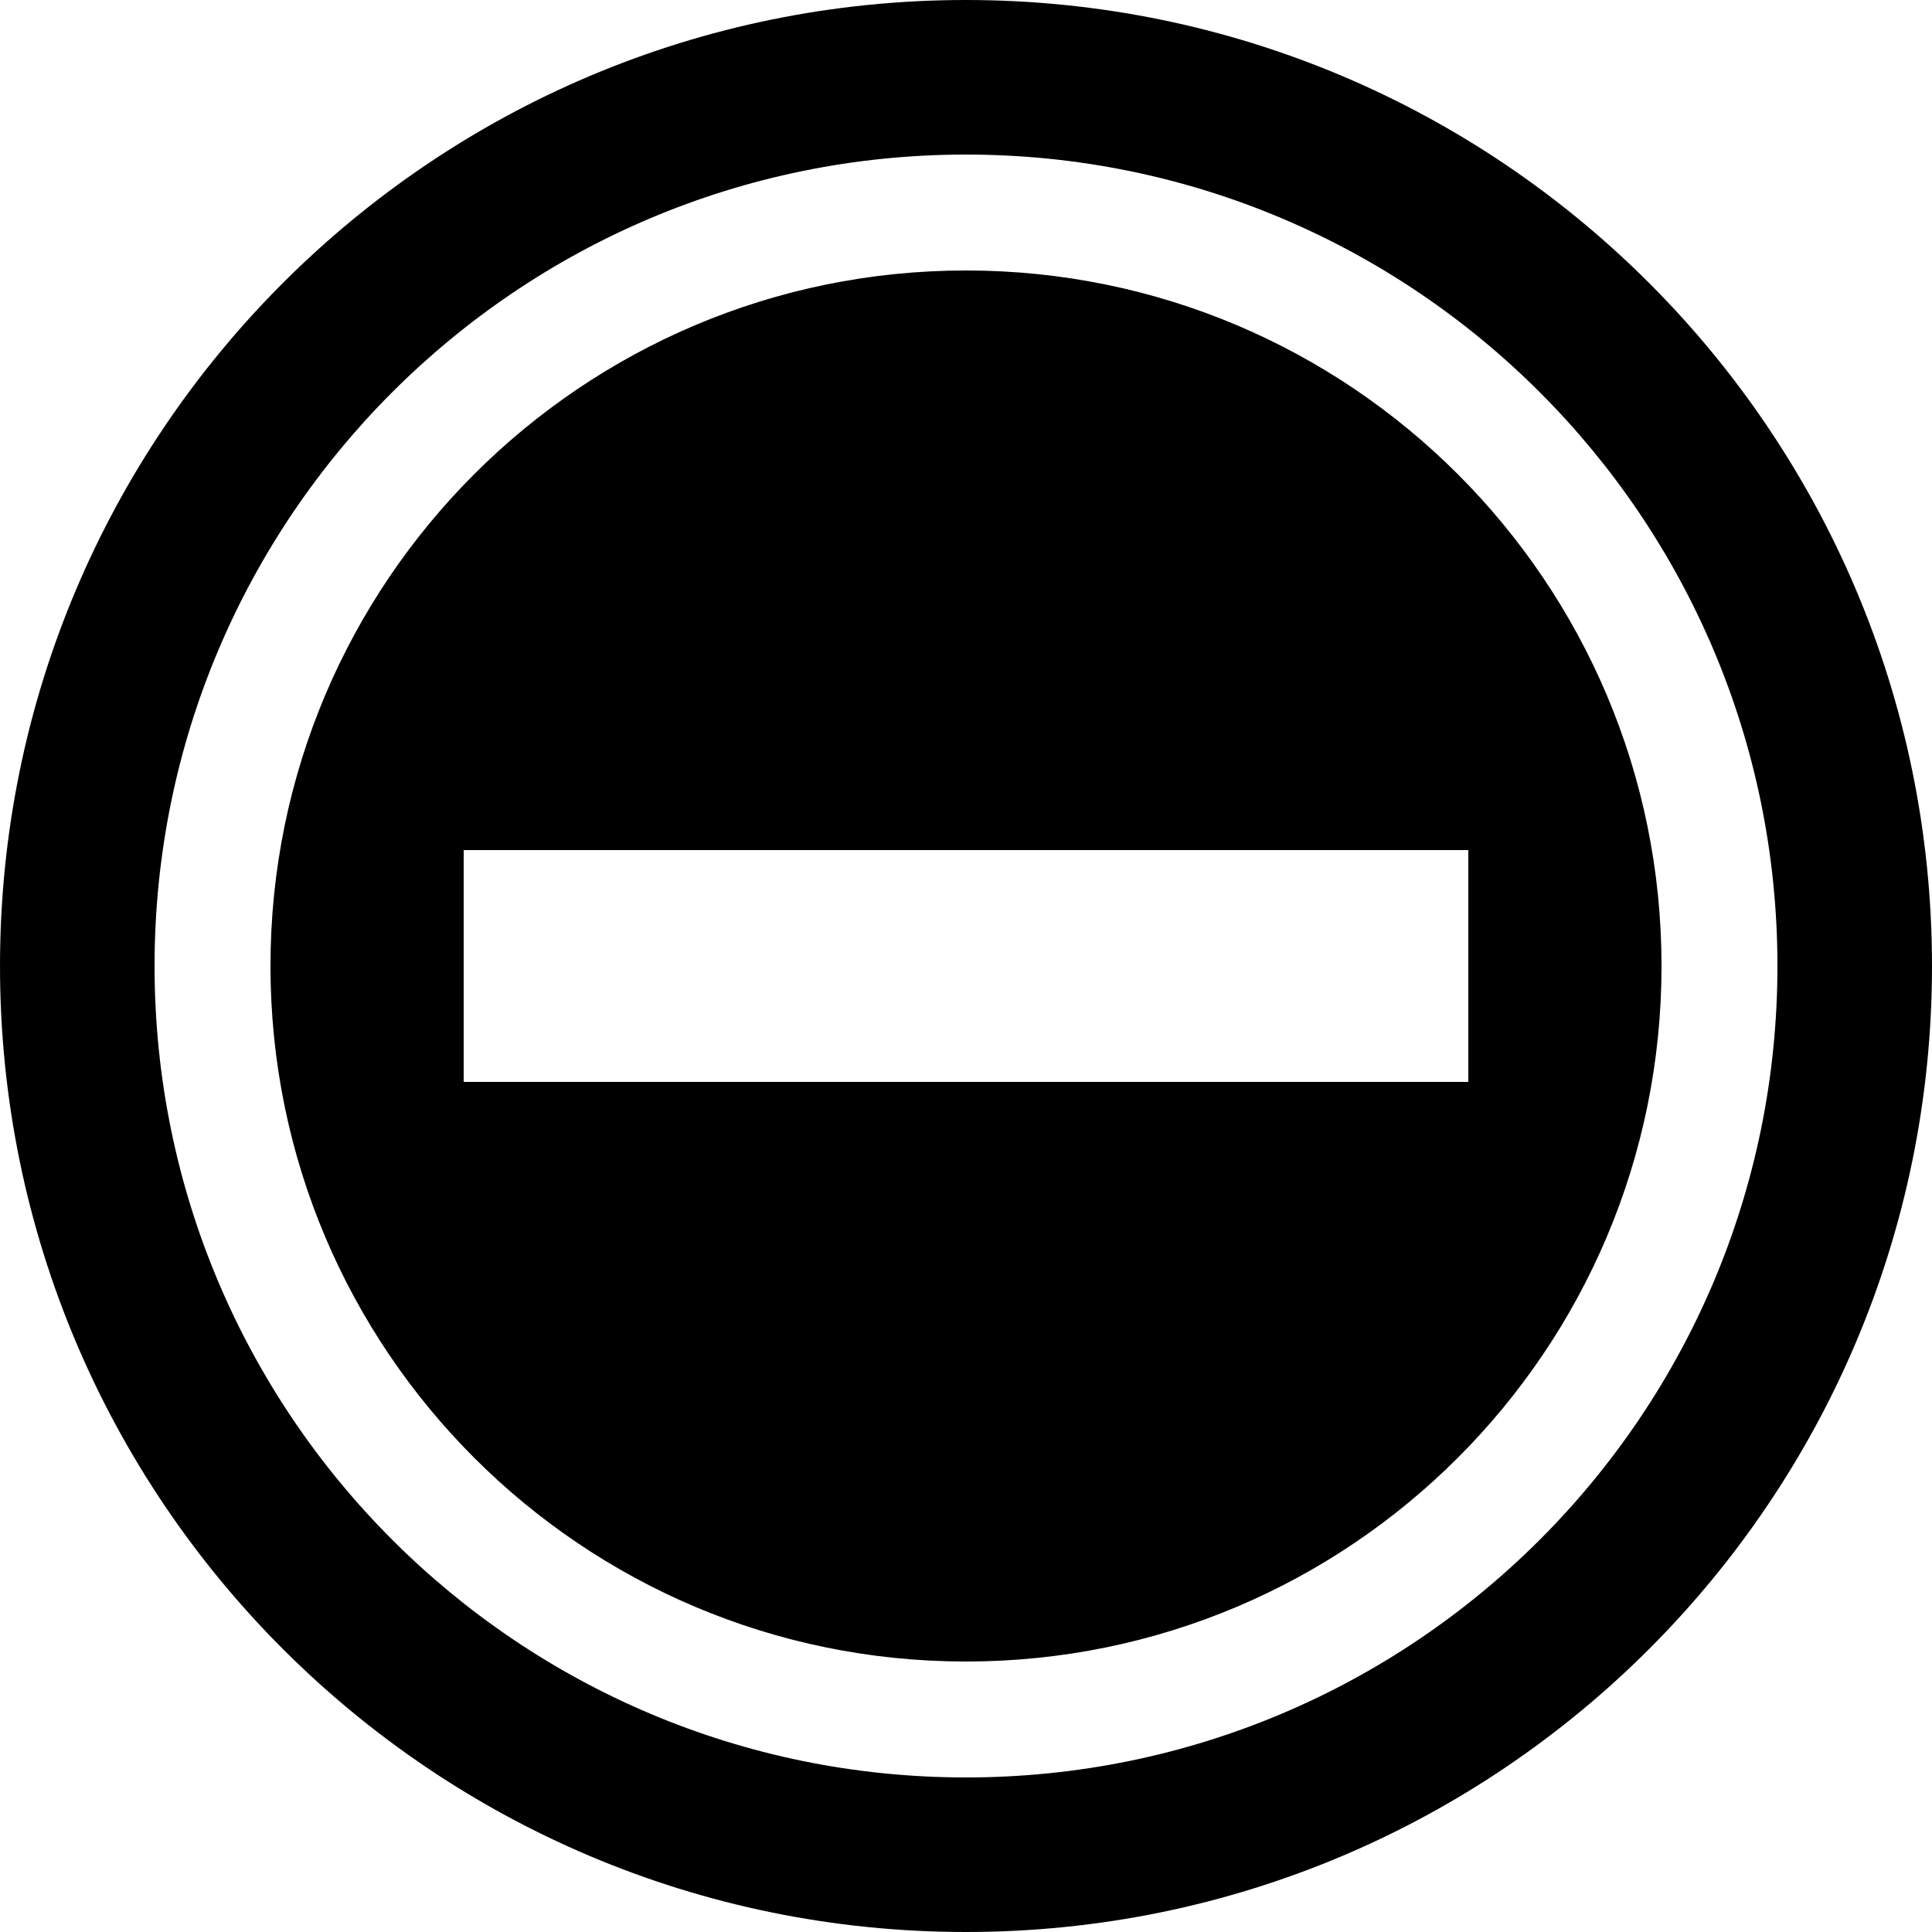<svg width="100" height="100" viewBox="0 0 100 100" xmlns="http://www.w3.org/2000/svg"><path d="m50 0c-27.614 0-50 22.386-50 50s22.386 50 50 50 50-22.386 50-50-22.386-50-50-50zm0 8c23.196 0 42 18.804 42 42s-18.804 42-42 42-42-18.804-42-42 18.804-42 42-42zm0 6c-19.882 0-36 16.118-36 36s16.118 36 36 36 36-16.118 36-36-16.118-36-36-36zm6 30h20v12h-52v-12h20z"/></svg>

